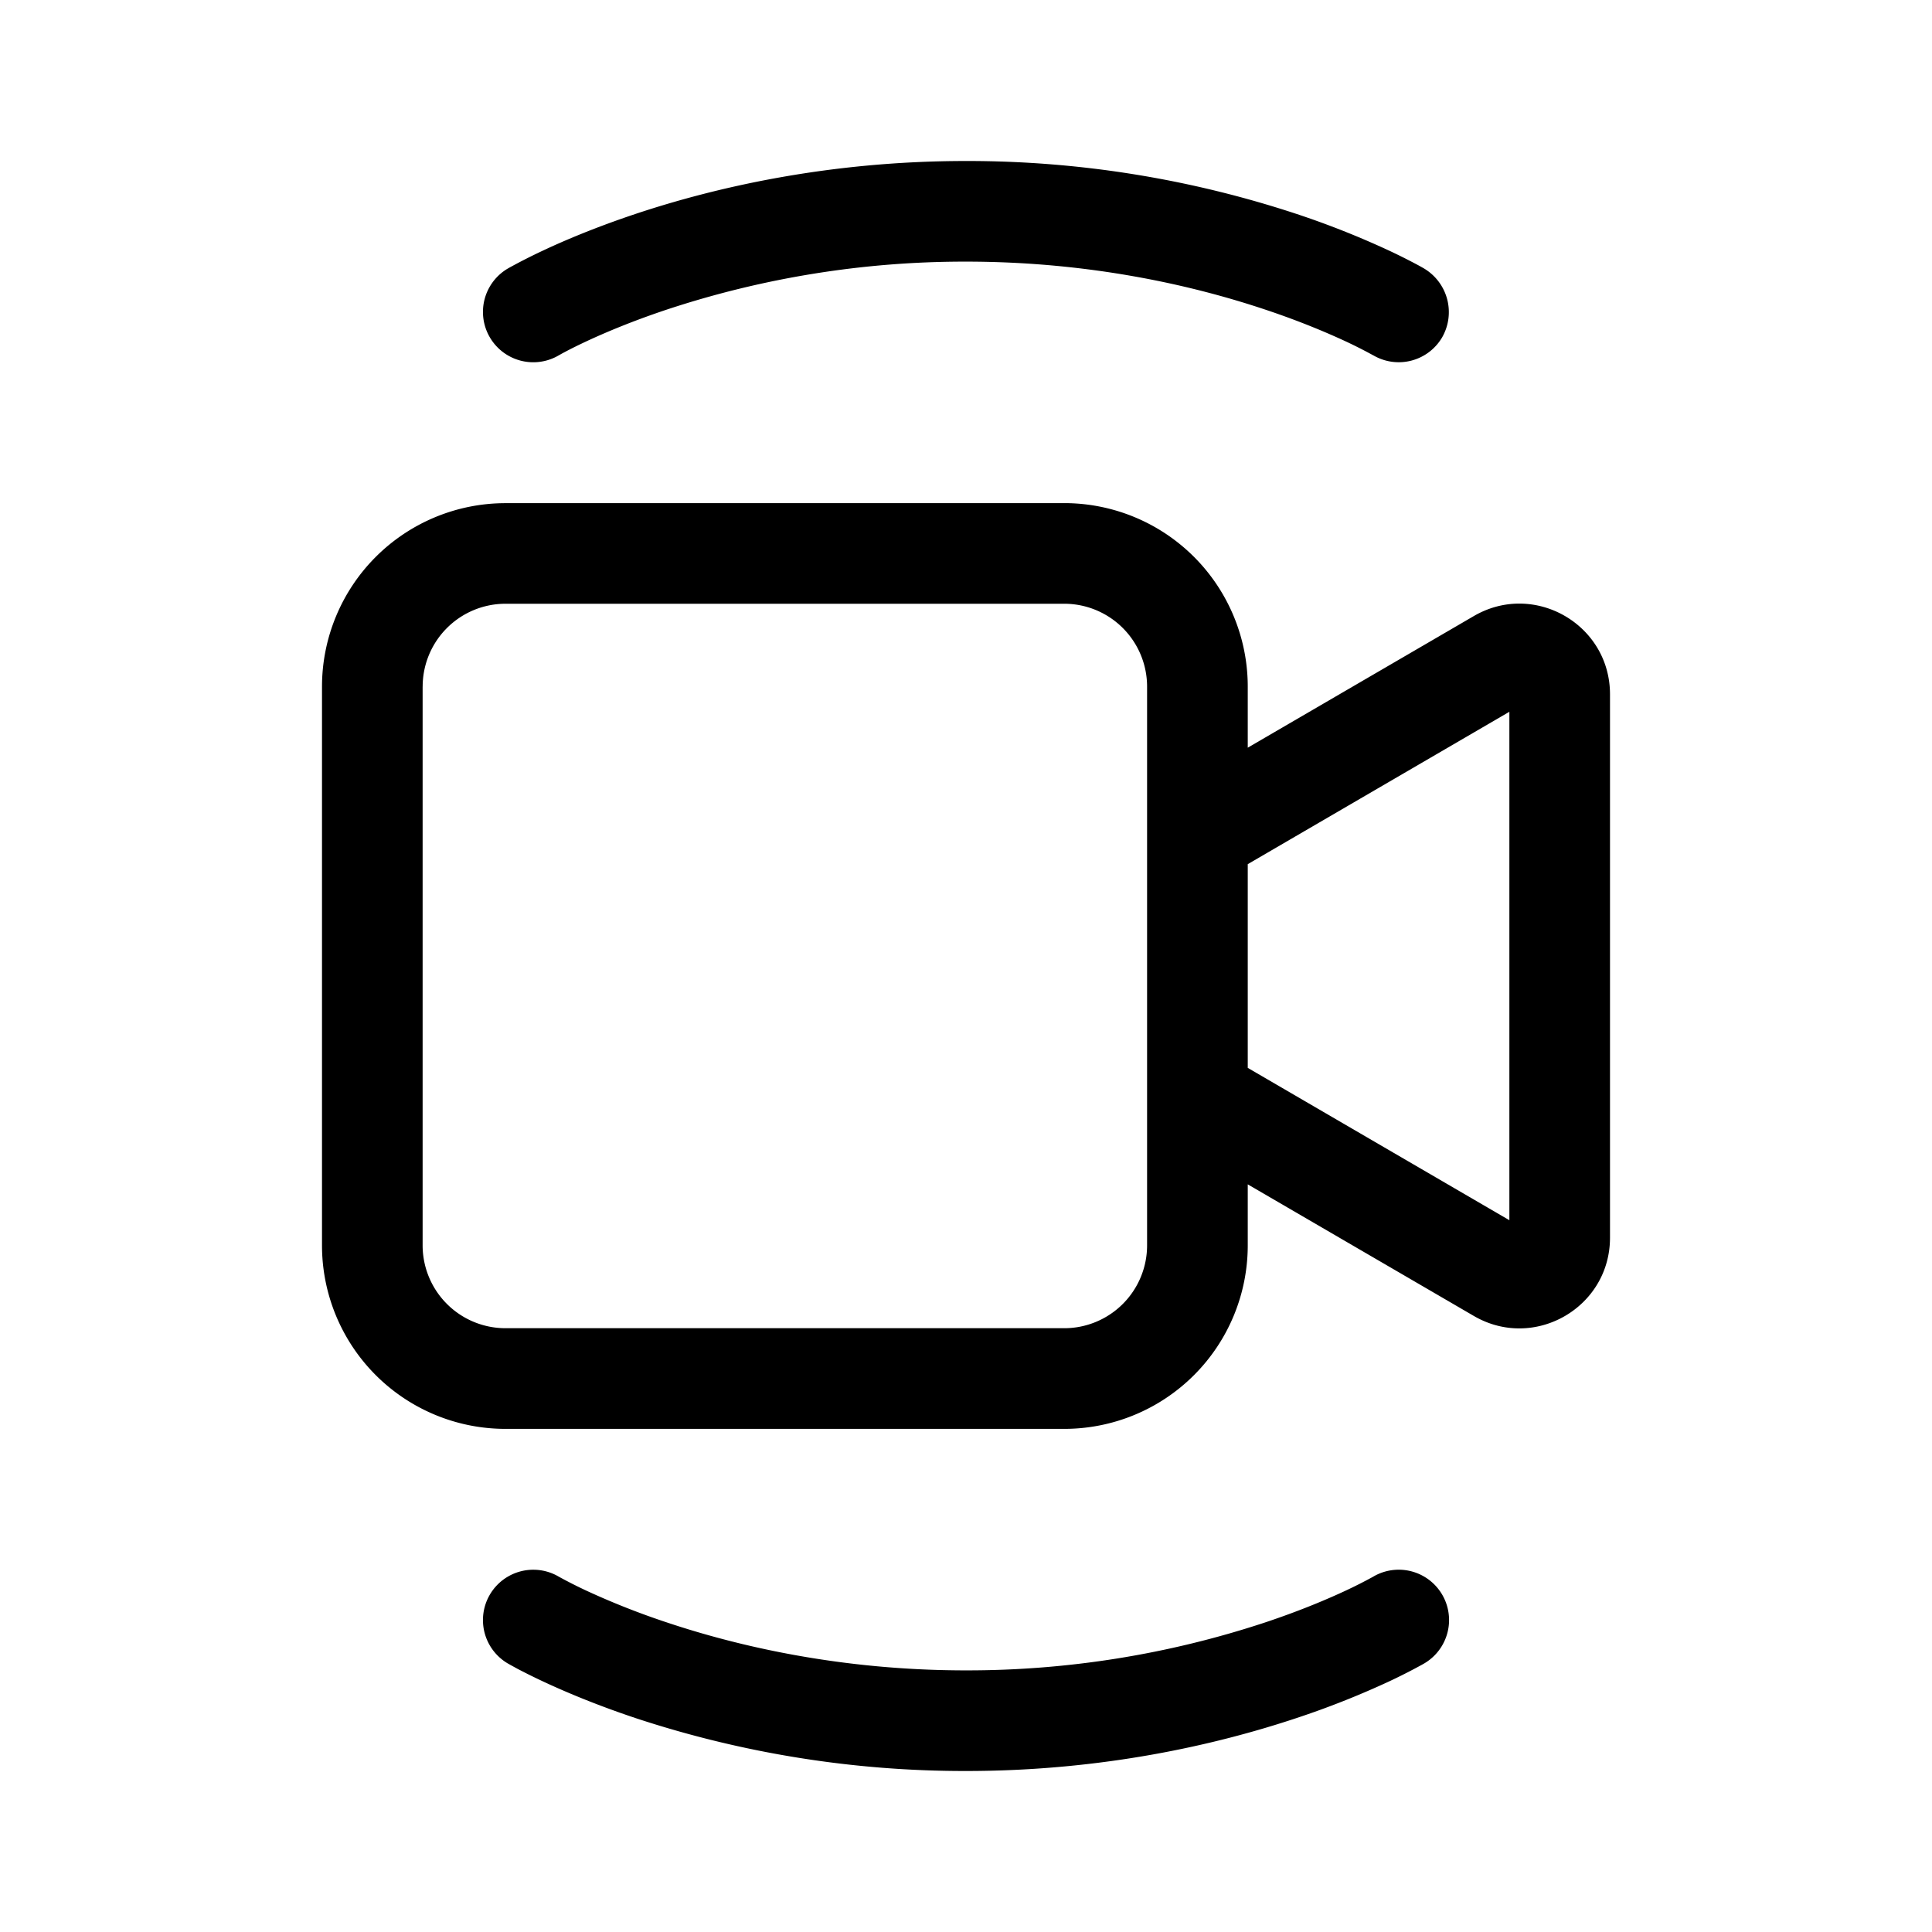 <svg xmlns="http://www.w3.org/2000/svg" width="48" height="48" viewBox="0 0 48 48"><path d="m13.883 8.828.027-.015c.025-.014.065-.037.121-.066.112-.06.285-.148.515-.256.461-.216 1.15-.51 2.037-.805A23.563 23.563 0 0 1 24 6.5c3.09 0 5.643.594 7.417 1.186.887.295 1.576.59 2.037.805a11.807 11.807 0 0 1 .636.322l.025.014h.001l.001.001h.002a1.25 1.25 0 0 0 1.709-.444 1.262 1.262 0 0 0-.446-1.712l-.002-.002-.005-.003-.015-.008a5.703 5.703 0 0 0-.22-.12 14.258 14.258 0 0 0-.625-.311 21.454 21.454 0 0 0-2.307-.914A26.063 26.063 0 0 0 24 4c-3.41 0-6.232.656-8.208 1.314-.988.33-1.768.66-2.307.914a14.258 14.258 0 0 0-.845.43l-.015.01-.005.002-.002.002s.18-.1-.002 0a1.25 1.25 0 0 0 1.267 2.156ZM12.56 12.5h13.88A4.559 4.559 0 0 1 31 17.059v1.517l5.618-3.271c1.5-.873 3.382.209 3.382 1.944v13.502c0 1.735-1.882 2.817-3.382 1.944L31 29.425v1.516a4.559 4.559 0 0 1-4.559 4.559H12.56A4.559 4.559 0 0 1 8 30.941V17.06a4.559 4.559 0 0 1 4.559-4.559ZM31 21.469v5.062l6.5 3.785V17.684L31 21.47Zm-20.5-4.41V30.94a2.06 2.06 0 0 0 2.059 2.059H26.44a2.059 2.059 0 0 0 2.059-2.059V17.06A2.059 2.059 0 0 0 26.441 15H12.56a2.059 2.059 0 0 0-2.059 2.059Zm3.383 22.113a1.25 1.25 0 0 0-1.267 2.156c.289.158.002 0 .002 0l.002.002.005.003.015.008.049.028.17.093c.147.077.357.184.626.31.54.253 1.319.584 2.307.914A26.063 26.063 0 0 0 24 44c3.41 0 6.232-.656 8.208-1.314a21.45 21.45 0 0 0 2.307-.913 14.338 14.338 0 0 0 .796-.404l.05-.028.014-.008.005-.003.002-.002h.002a1.25 1.25 0 0 0-1.266-2.157v.001h-.002v.001l-.026.014a11.795 11.795 0 0 1-.636.322c-.461.216-1.15.51-2.037.805A23.565 23.565 0 0 1 24 41.5c-3.09 0-5.643-.594-7.417-1.186a18.961 18.961 0 0 1-2.037-.805 11.795 11.795 0 0 1-.636-.322l-.027-.015Z"/></svg>